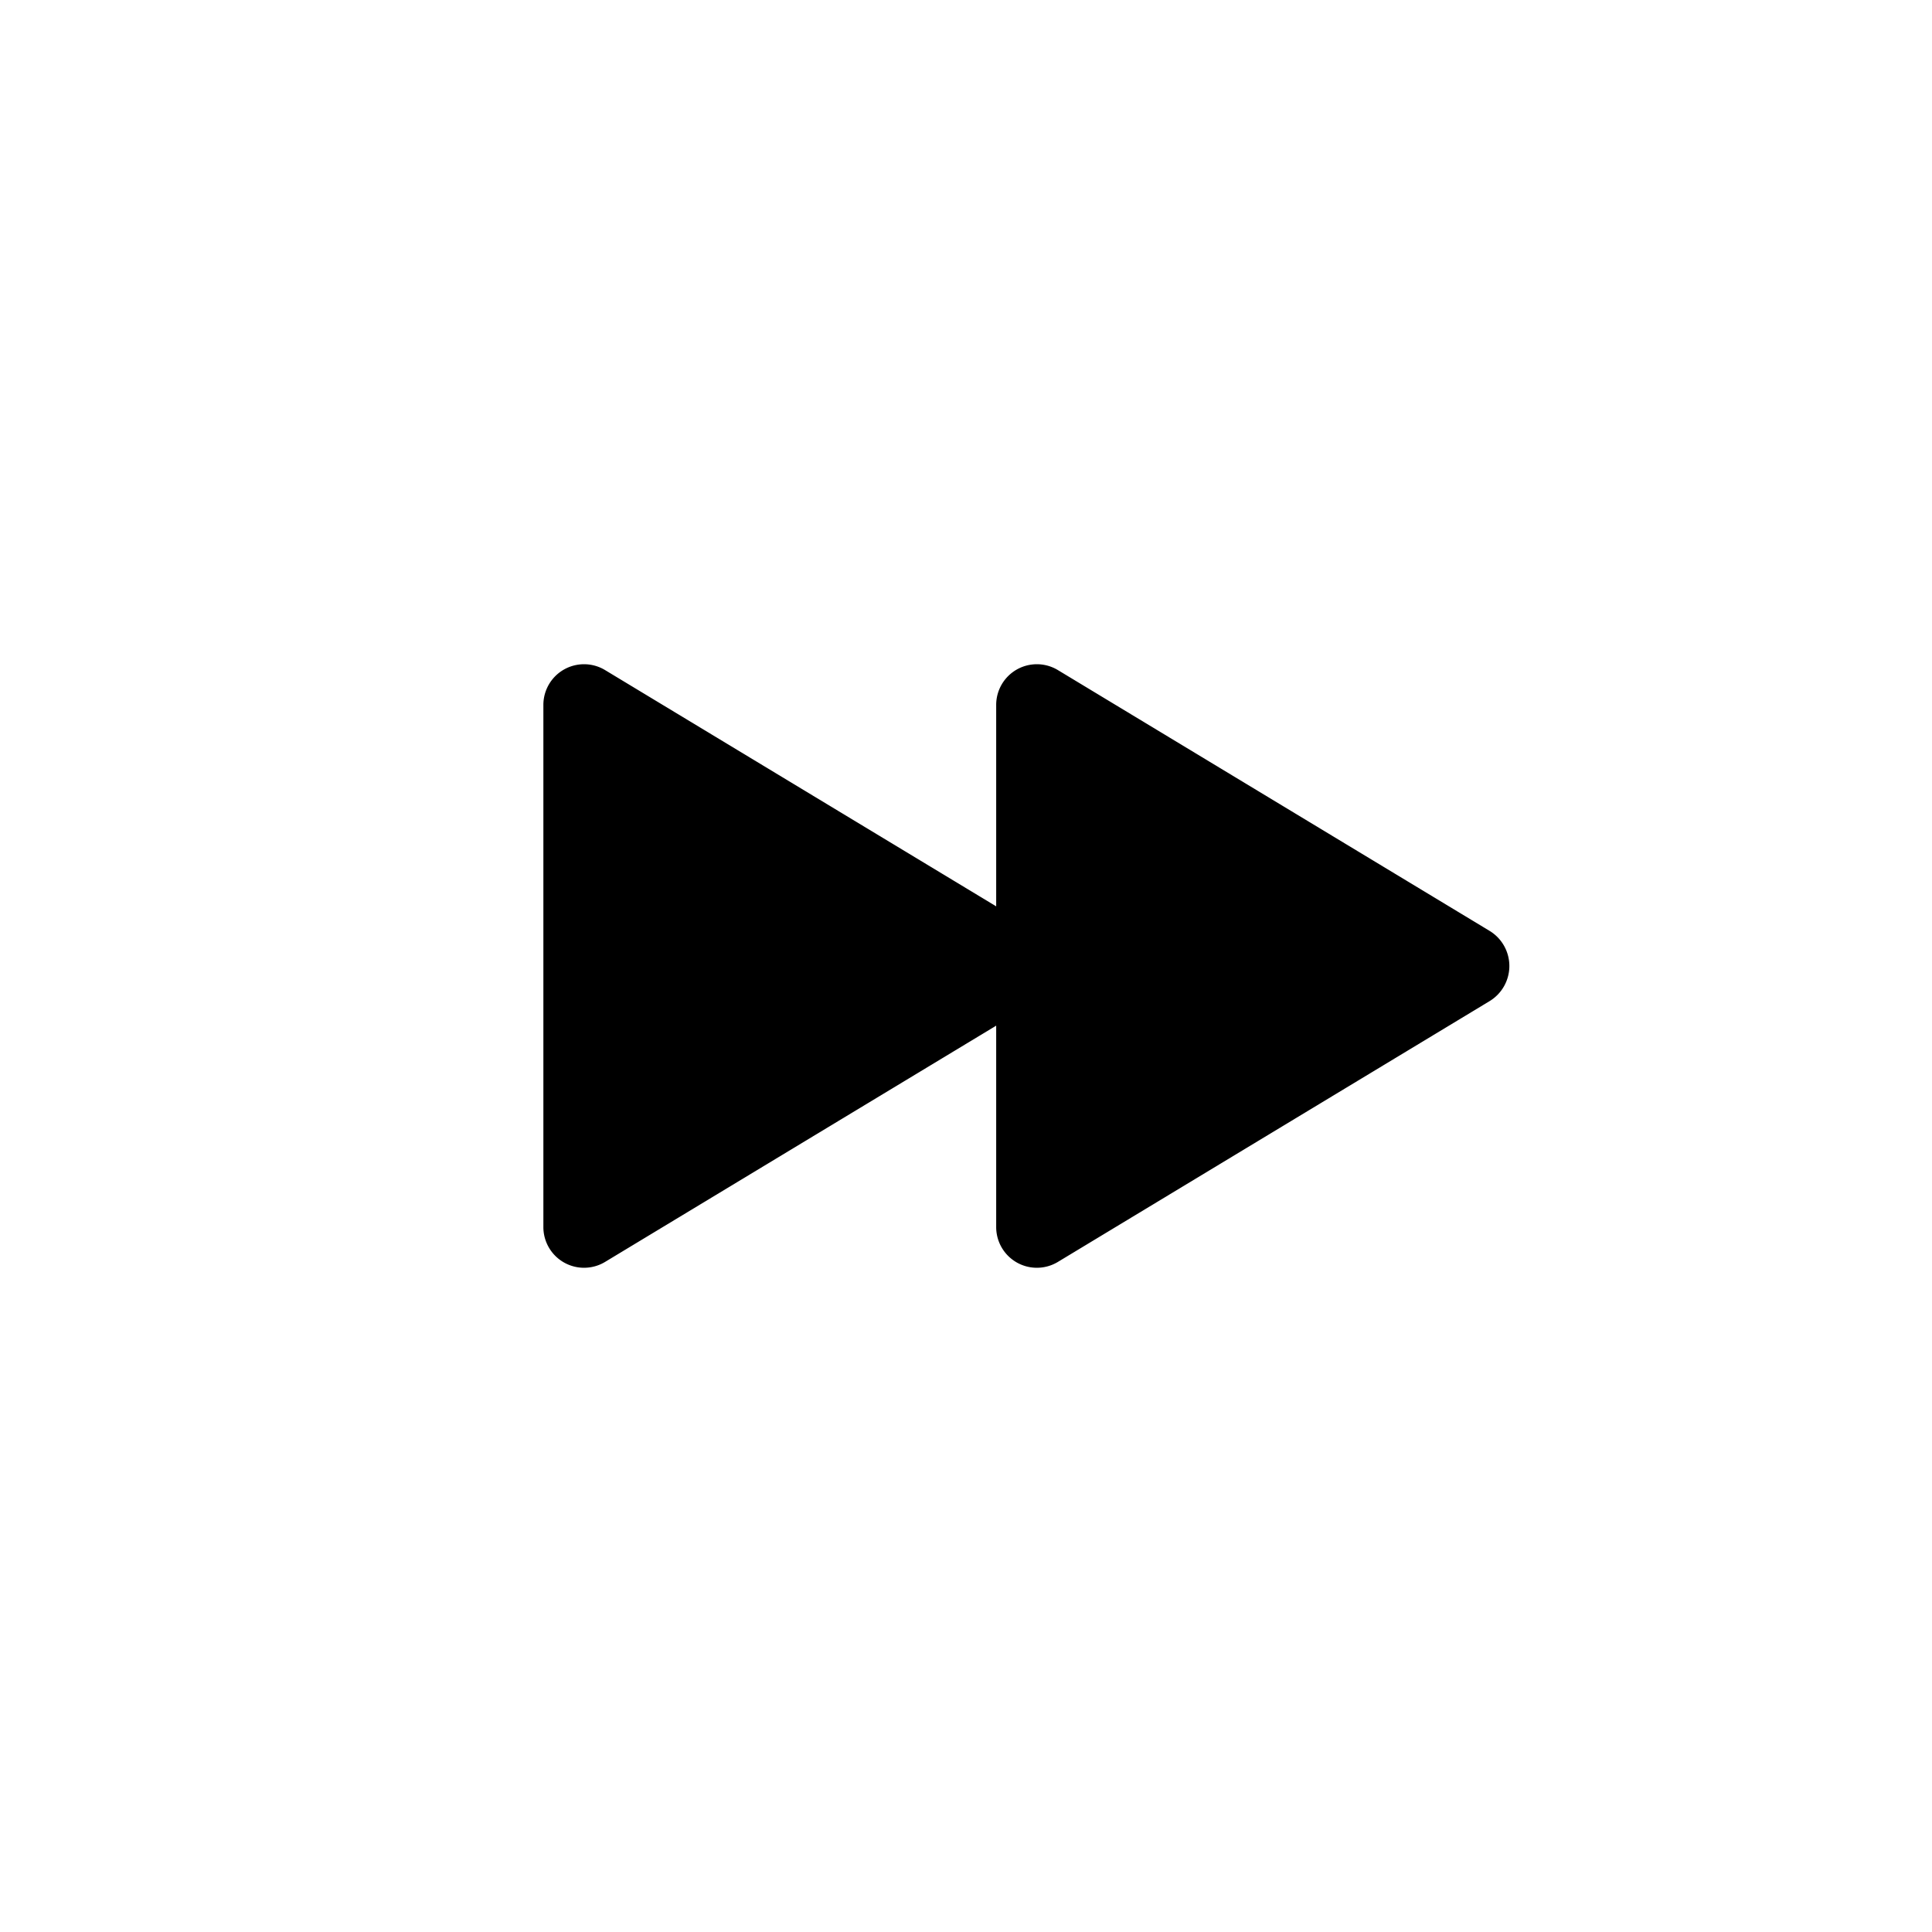 <svg xmlns="http://www.w3.org/2000/svg" width="512" height="512" viewBox="0 0 512 512"><title>Ionic Icons - Wromo Theme 1.0</title><path d="M448,256c0-106-86-192-192-192S64,150,64,256s86,192,192,192S448,362,448,256Z" style="fill:none;stroke:inherit;stroke-miterlimit:10;stroke-width:32px"/><path d="M394.77,246.7,280.32,177.56A10.78,10.78,0,0,0,264,186.87v53.32L160.32,177.56A10.78,10.78,0,0,0,144,186.87V325.13a10.78,10.78,0,0,0,16.32,9.31L264,271.81v53.32a10.78,10.78,0,0,0,16.32,9.31L394.77,265.3A10.89,10.89,0,0,0,394.77,246.7Z"/></svg>